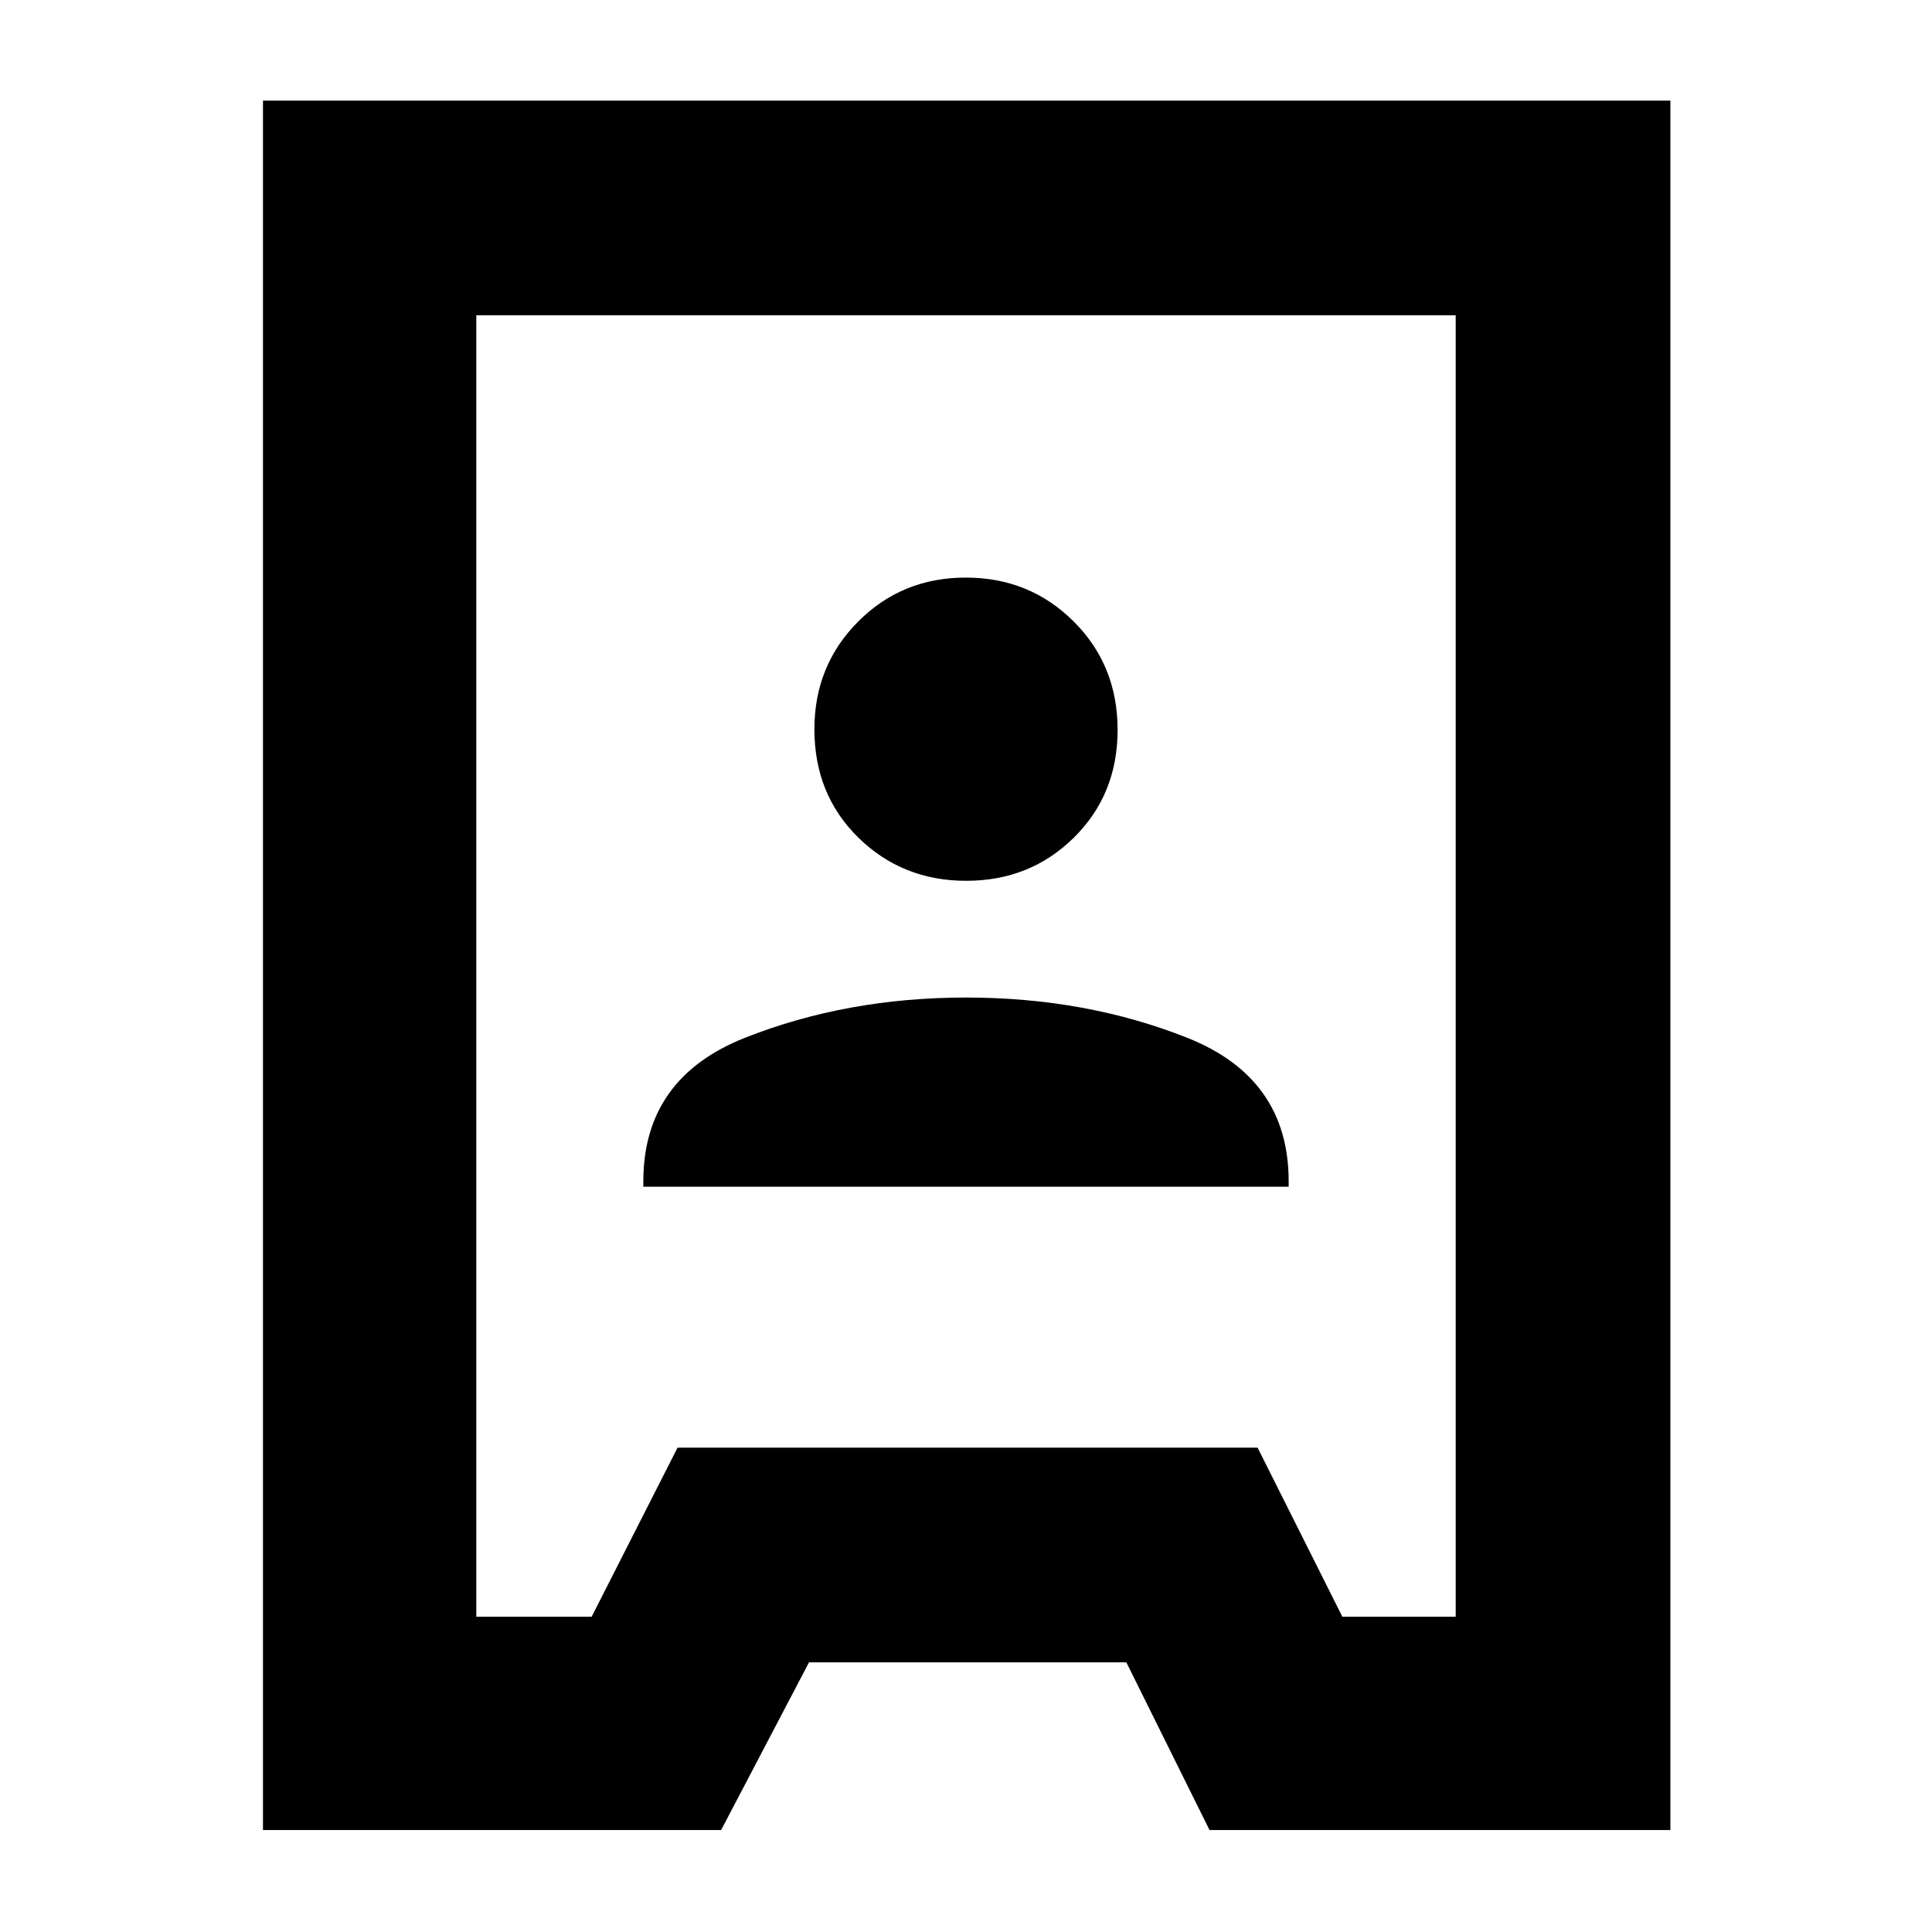 <svg xmlns="http://www.w3.org/2000/svg" height="40" viewBox="0 -960 960 960" width="40"><path d="M130.67-50.67V-910H830v859.33H601L559.67-134H402l-43.67 83.33H130.67Zm106-106H294l42.67-84h288.22l42.11 84h56.33v-646.66H236.67v646.66Zm83-213.66h320.66V-373q0-51.33-50.41-71.33-50.4-20-109.83-20-59.42 0-109.92 20T319.67-373v2.67Zm160.44-152q31.7 0 53.46-21.43t21.76-53.57q0-32.15-21.87-53.91Q511.58-673 479.89-673q-31.7 0-53.46 21.84t-21.76 53.49q0 32.48 21.87 53.91 21.88 21.43 53.57 21.43ZM480-480Z"/></svg>